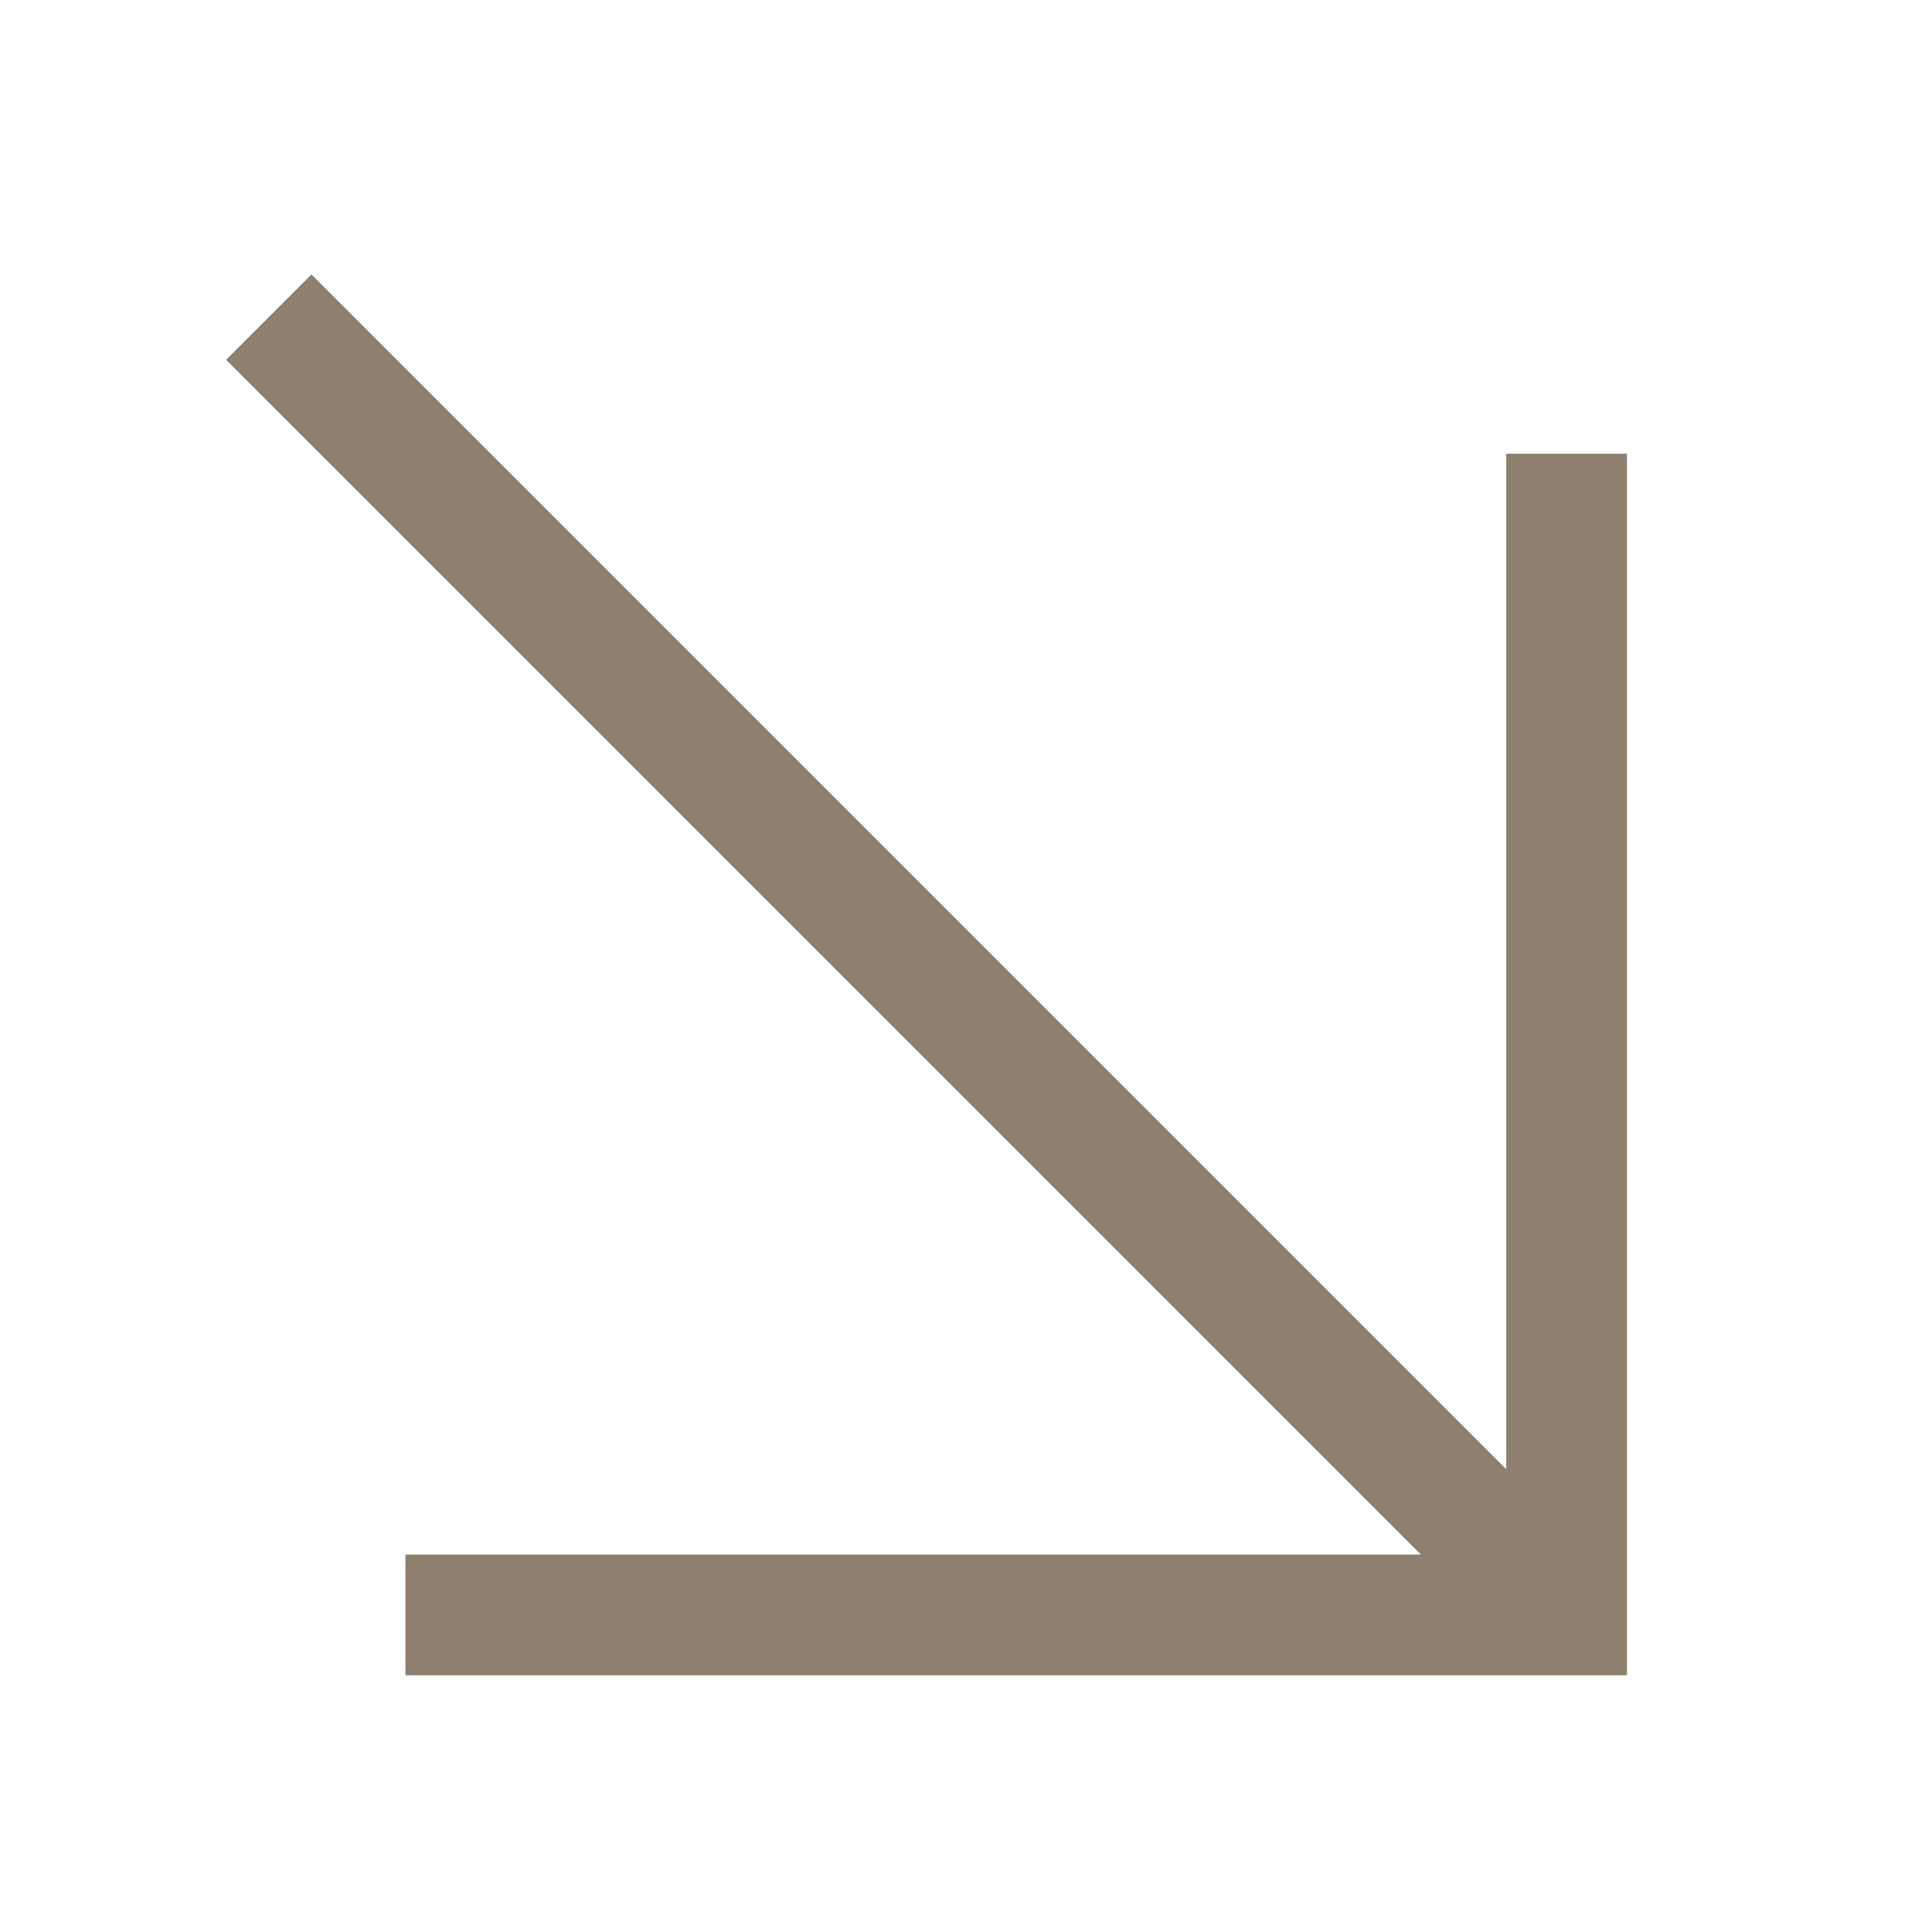 <svg width="32" height="32" viewBox="0 0 32 32" fill="none" xmlns="http://www.w3.org/2000/svg">
<g clip-path="url(#clip0_110_2292)">
<path d="M25.382 26.182L4.452 5.252" stroke="#8F7F6E" stroke-width="2"/>
<path d="M25.948 7.515V26.748H6.715" stroke="#8F7F6E" stroke-width="2"/>
</g>
<defs>
<clipPath id="clip0_110_2292">
<rect width="32" height="32" fill="white"/>
</clipPath>
</defs>
</svg>
